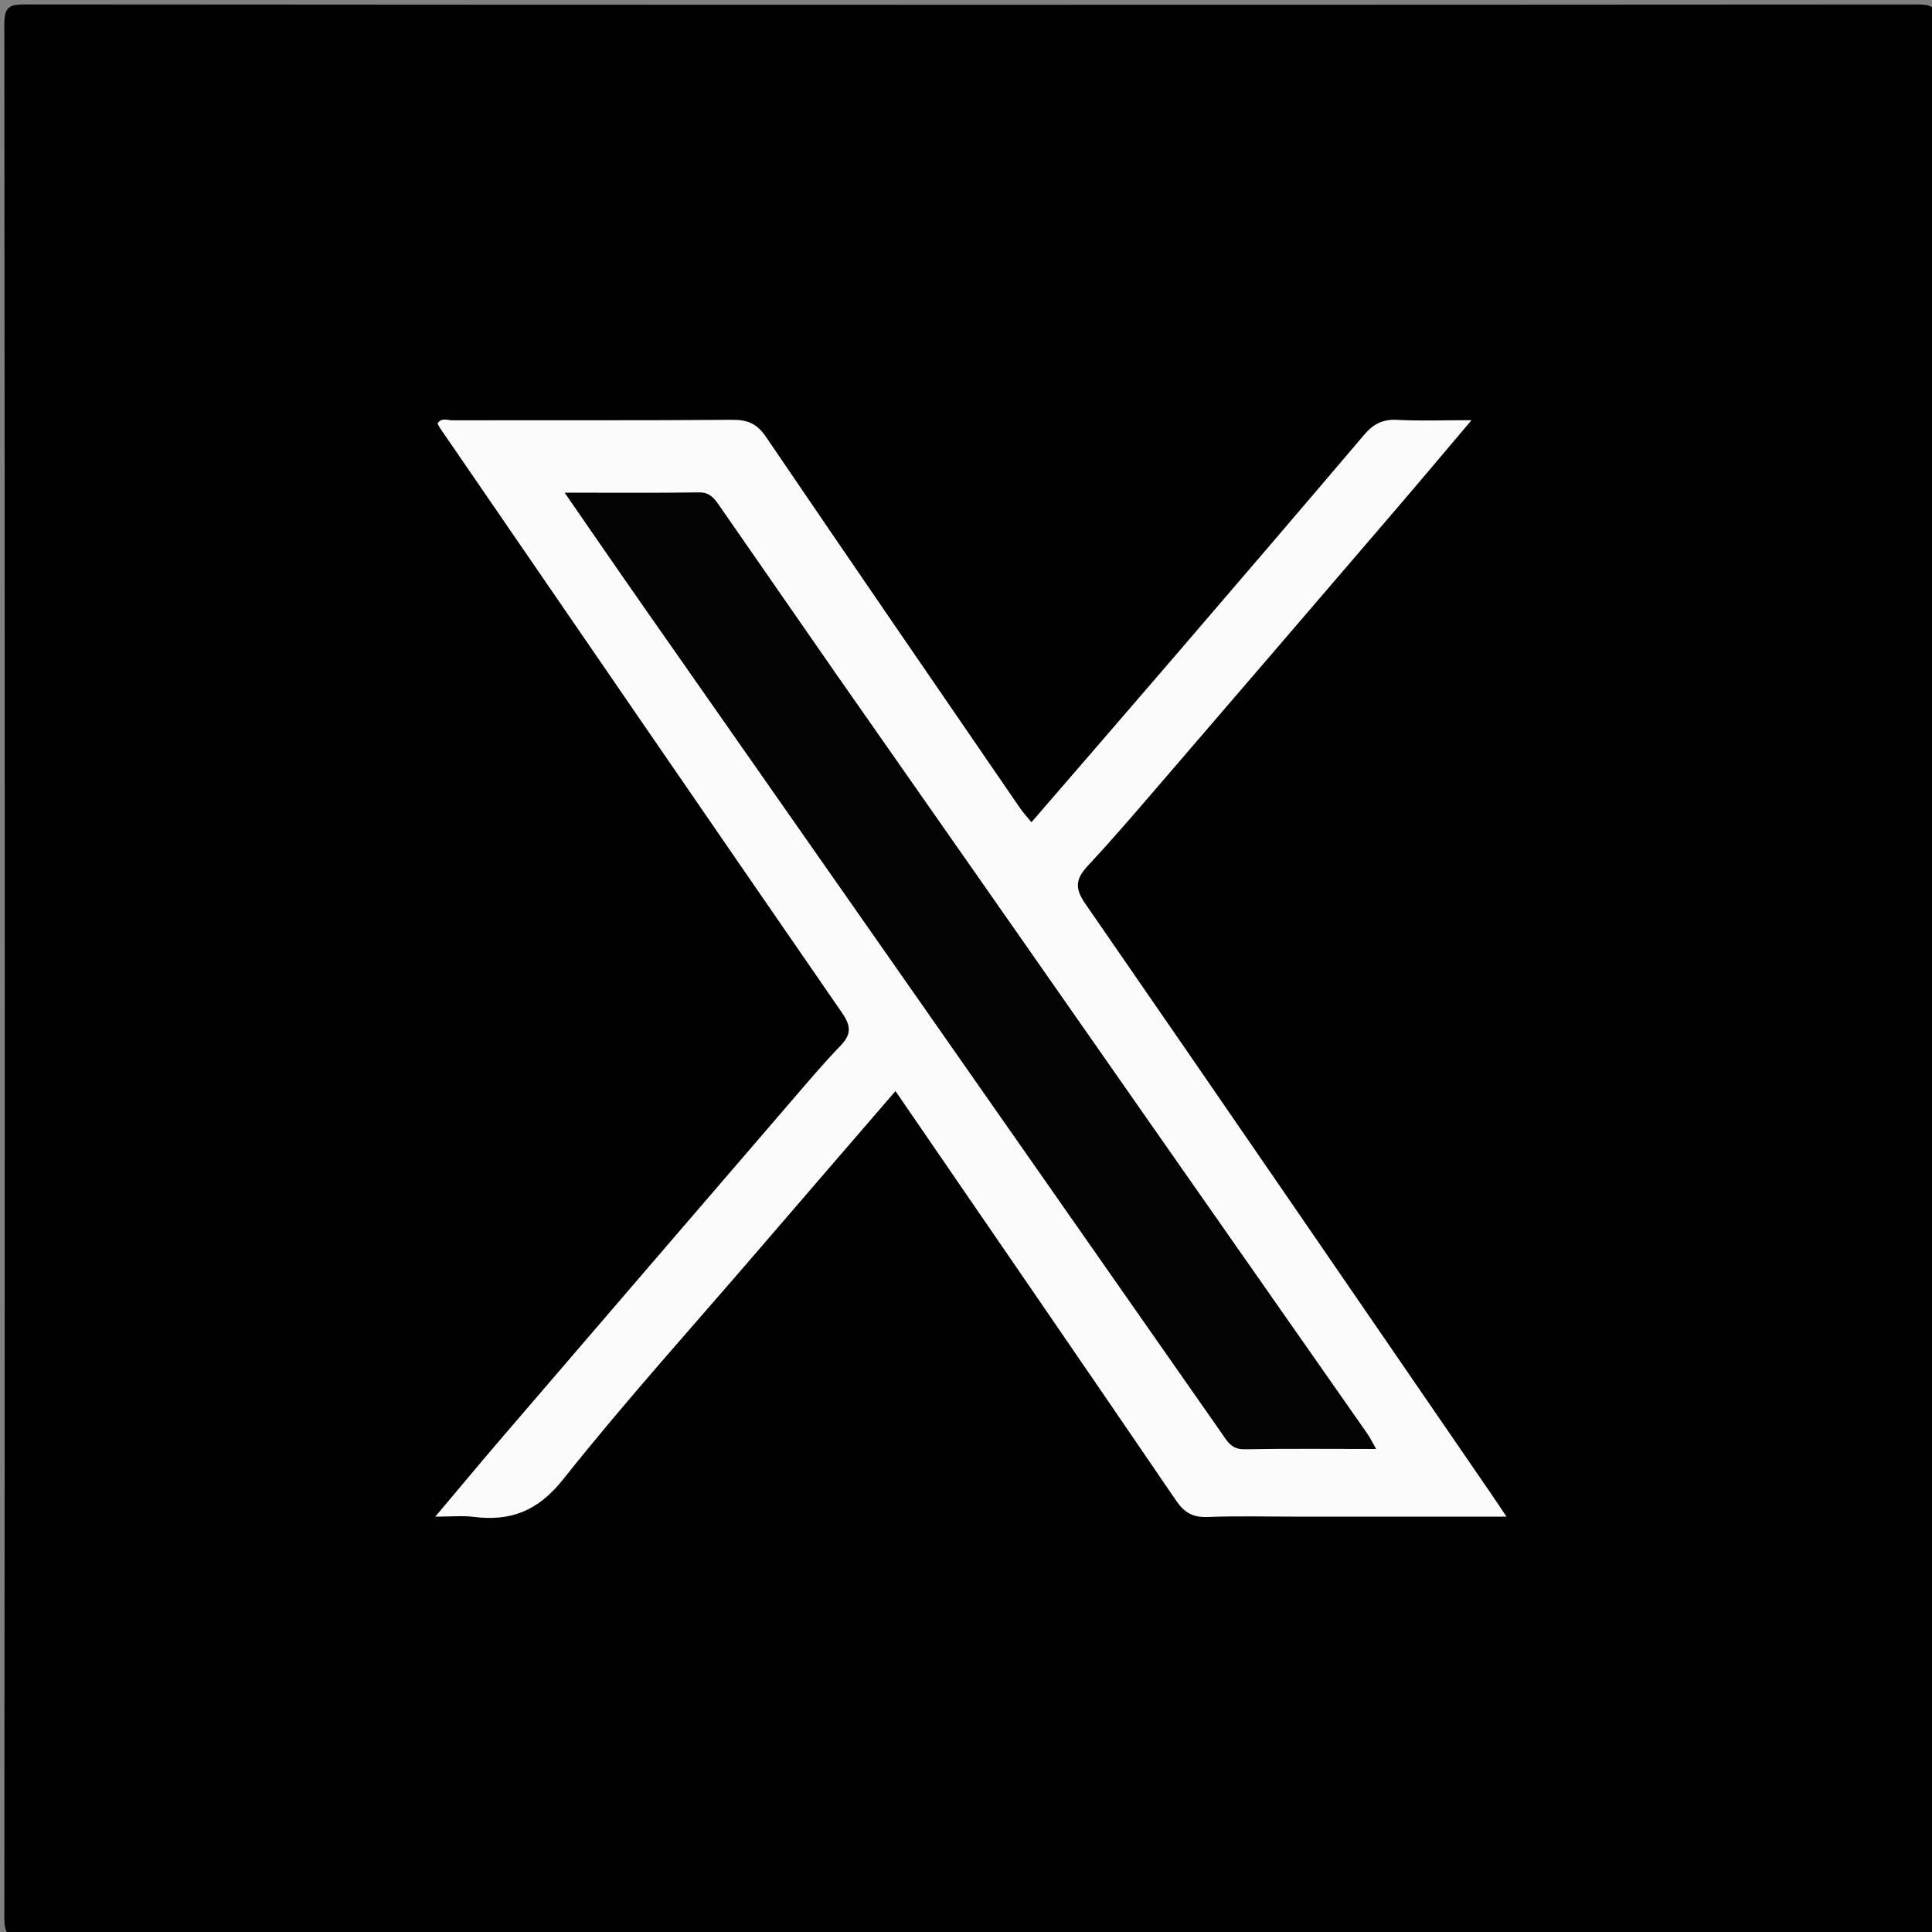 <svg version="1.1" id="Layer_1" xmlns="http://www.w3.org/2000/svg" xmlns:xlink="http://www.w3.org/1999/xlink" x="0px" y="0px"
	 width="100%" viewBox="0 0 400 400" enable-background="new 0 0 400 400" xml:space="preserve">
<rect x="0" y="0" width="400" height="400" fill="#808080" stroke="none"/>
<path fill="#000000" opacity="1" stroke="none" 
	d="
M269,401 
	C180.694,401 92.888,400.979 5.082,401.083 
	C1.84,401.087 0.892,400.678 0.895,397.085 
	C1.02,266.459 1.021,135.833 0.894,5.207 
	C0.891,1.488 1.797,0.909 5.29,0.912 
	C135.749,1.016 266.208,1.014 396.668,0.923 
	C400.04,0.92 401.119,1.326 401.115,5.165 
	C400.977,135.791 400.981,266.417 401.1,397.042 
	C401.103,400.55 400.294,401.103 396.96,401.092 
	C354.473,400.952 311.987,401 269,401 
z"/>
<path fill="#FBFBFB" opacity="1" stroke="none" 
	d="
M269,314.007 
	C262.335,314.007 256.163,313.841 250.007,314.078 
	C246.995,314.194 245.199,313.174 243.514,310.704 
	C224.262,282.478 204.903,254.324 185.397,225.895 
	C175.781,237.047 166.224,248.108 156.692,259.192 
	C143.254,274.82 129.422,290.136 116.609,306.262 
	C111.375,312.849 105.751,315.024 98.005,314.05 
	C95.747,313.766 93.423,314.006 90.119,314.006 
	C95.188,307.995 99.654,302.617 104.208,297.314 
	C124.242,273.982 144.295,250.667 164.359,227.36 
	C167.504,223.707 170.621,220.018 173.971,216.558 
	C176.225,214.23 176.272,212.502 174.36,209.733 
	C146.512,169.404 118.803,128.979 91.065,88.573 
	C90.887,88.314 90.768,88.014 90.593,87.68 
	C91.381,86.376 92.668,87.024 93.687,87.022 
	C113.016,86.979 132.345,87.067 151.673,86.919 
	C154.841,86.894 156.775,87.777 158.591,90.45 
	C176.027,116.114 193.605,141.681 211.156,167.267 
	C211.811,168.222 212.609,169.08 213.546,170.238 
	C223.401,158.826 233.181,147.549 242.908,136.228 
	C256.119,120.849 269.319,105.461 282.445,90.009 
	C284.311,87.813 286.268,86.765 289.236,86.924 
	C294.016,87.18 298.821,86.992 304.668,86.992 
	C299.034,93.64 293.984,99.658 288.87,105.622 
	C272.964,124.168 257.047,142.706 241.104,161.22 
	C235.898,167.267 230.729,173.355 225.284,179.182 
	C222.778,181.864 222.41,183.788 224.643,187.019 
	C252.708,227.624 280.612,268.339 308.555,309.028 
	C309.557,310.486 310.533,311.963 311.908,314.007 
	C297.339,314.007 283.419,314.007 269,314.007 
z"/>
<path fill="#030303" opacity="1" stroke="none" 
	d="
M173.26,139.753 
	C196.671,173.179 219.823,206.352 242.992,239.512 
	C256.332,258.604 269.703,277.674 283.046,296.764 
	C283.668,297.654 284.143,298.647 284.92,299.998 
	C275.536,299.998 266.592,299.902 257.652,300.056 
	C254.925,300.104 254.082,298.381 252.828,296.586 
	C212.998,239.583 173.119,182.615 133.261,125.632 
	C127.899,117.967 122.609,110.253 116.899,102.001 
	C126.62,102.001 135.713,102.072 144.804,101.947 
	C146.865,101.919 147.845,103.124 148.759,104.436 
	C156.876,116.098 164.932,127.802 173.26,139.753 
z"/>
</svg>